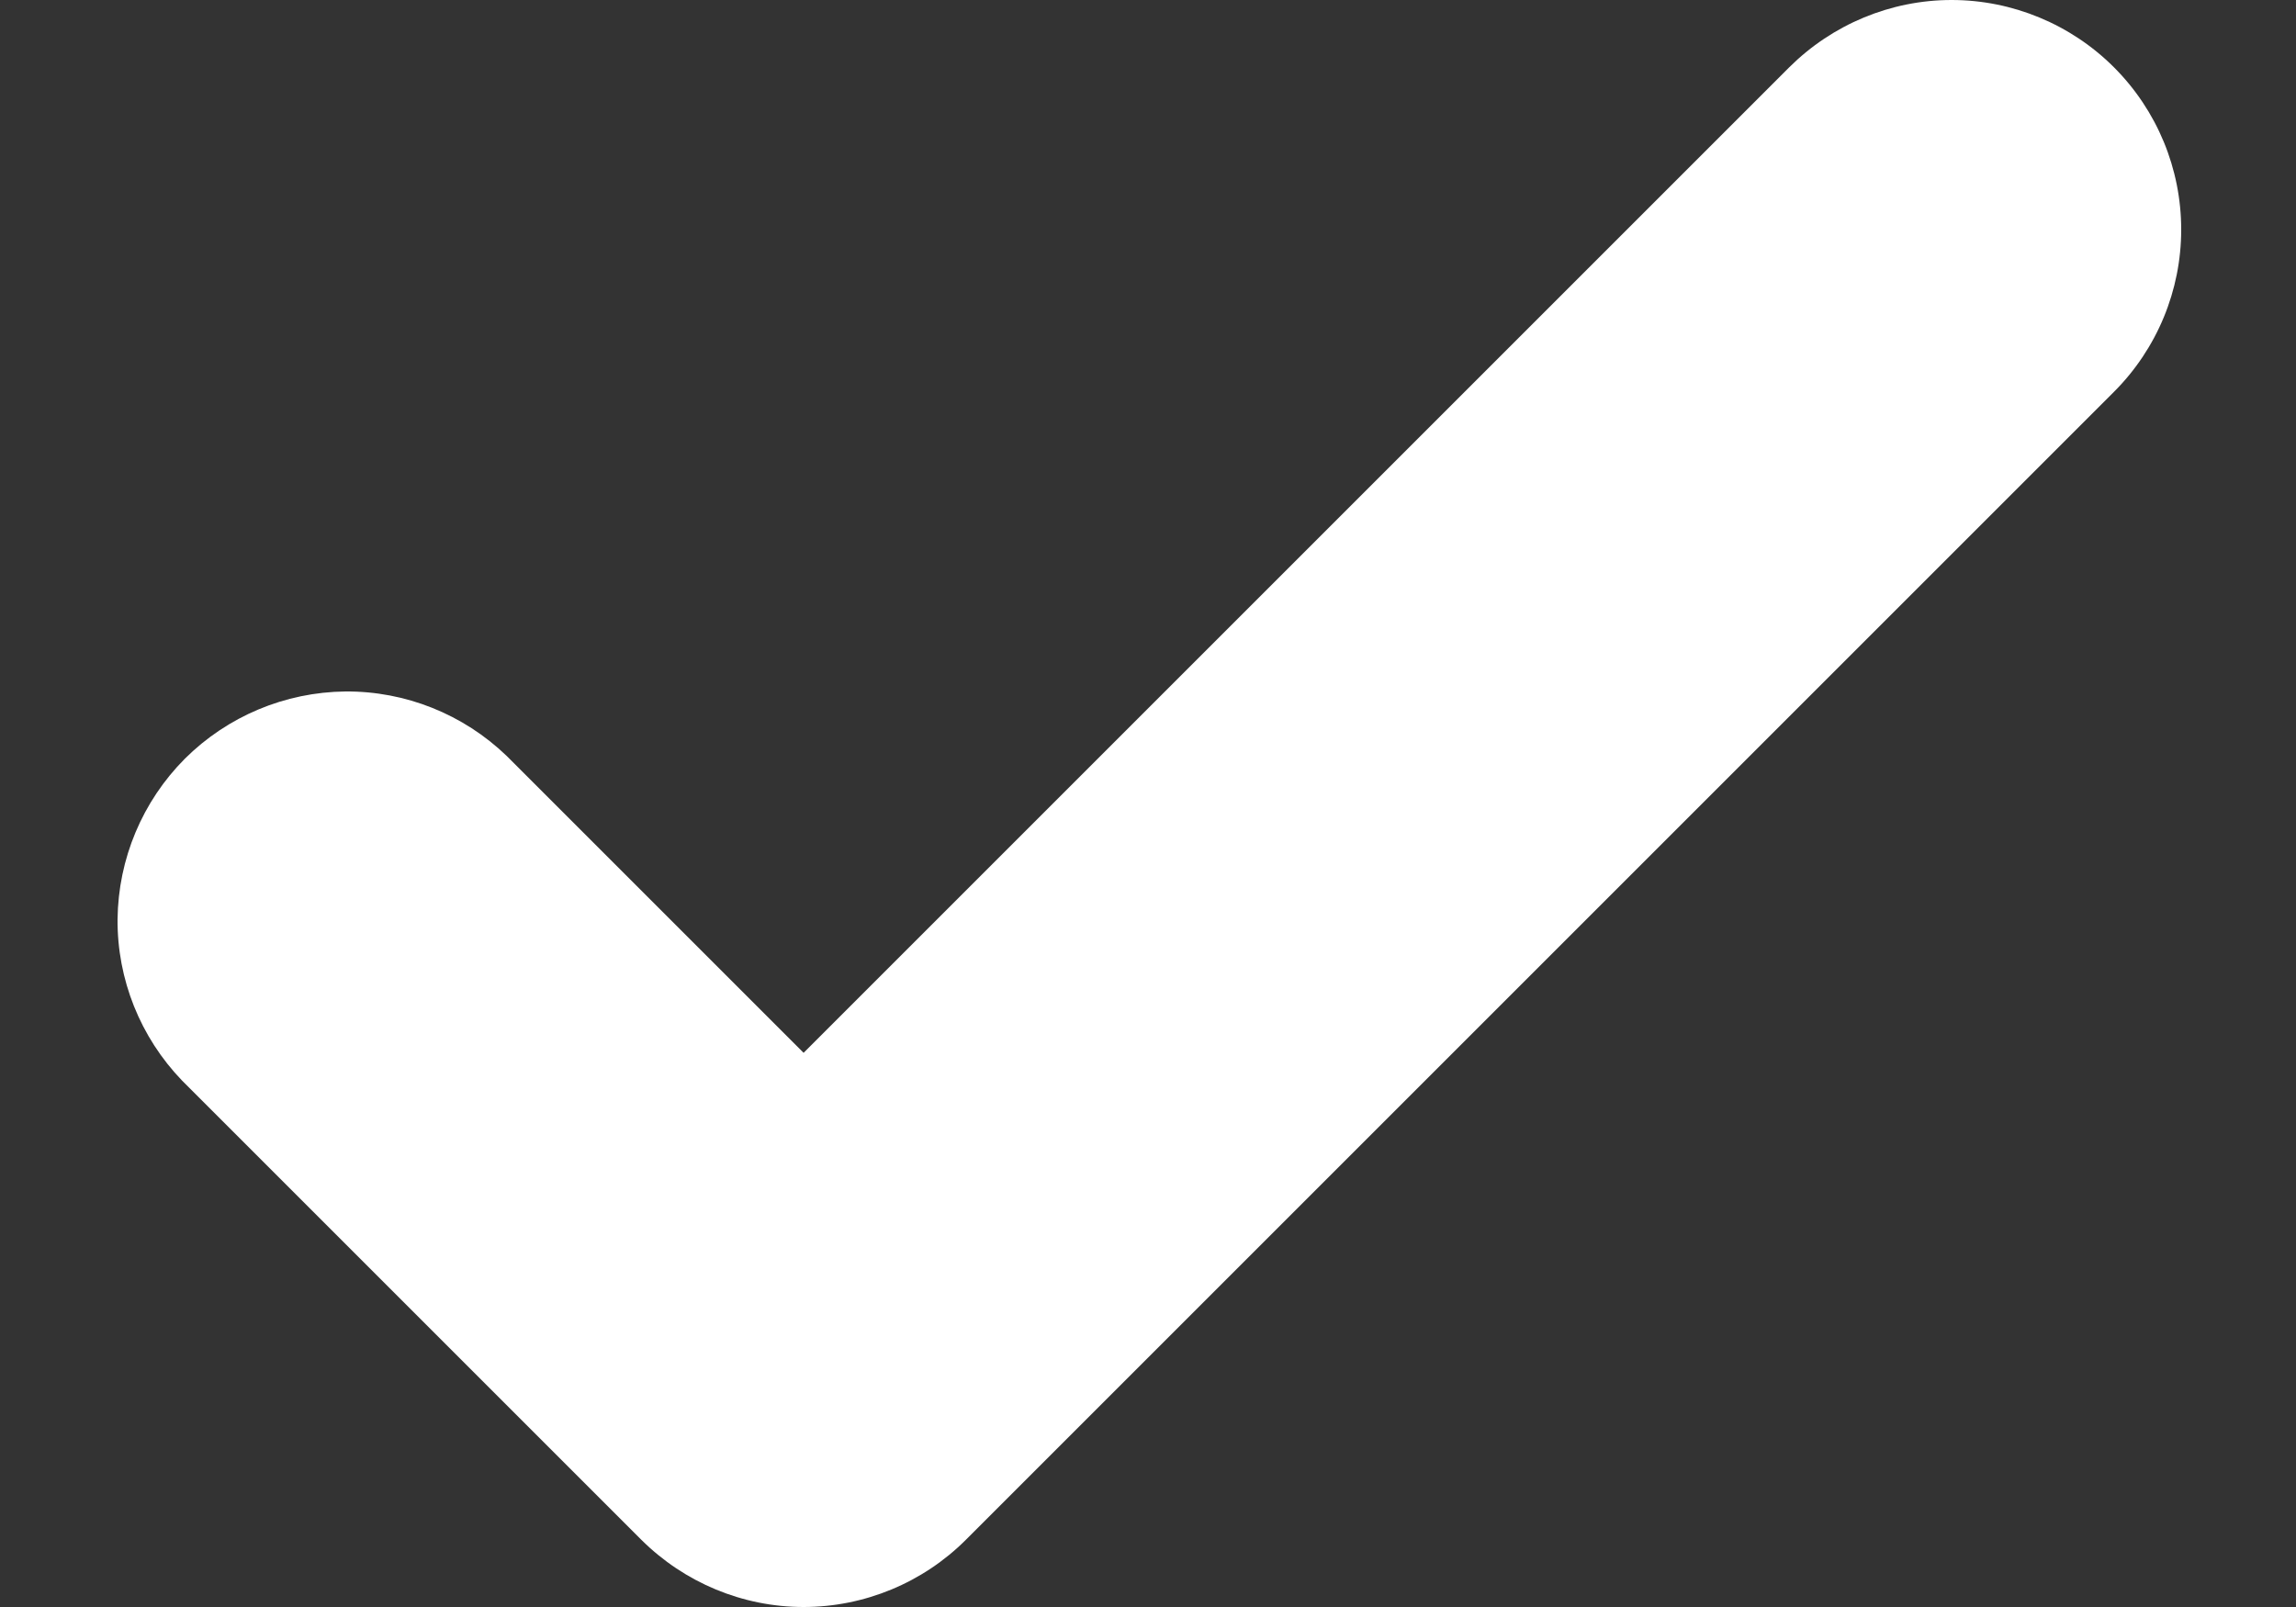 <svg width="10" height="7" viewBox="0 0 10 7" fill="none" xmlns="http://www.w3.org/2000/svg">
<rect x="0" y="0" width="10" height="7" fill="#333333" stroke="none"/>
<path d="M9.207 0.293C9.395 0.481 9.5 0.735 9.5 1C9.5 1.265 9.395 1.519 9.207 1.707L4.207 6.707C4.02 6.894 3.765 7 3.5 7C3.235 7 2.981 6.894 2.793 6.707L0.793 4.707C0.611 4.518 0.51 4.266 0.512 4.004C0.515 3.741 0.62 3.491 0.805 3.305C0.991 3.12 1.241 3.015 1.504 3.012C1.766 3.01 2.018 3.111 2.207 3.293L3.5 4.586L7.793 0.293C7.981 0.106 8.235 0 8.5 0C8.765 0 9.02 0.106 9.207 0.293Z" fill="white"/>
</svg>
